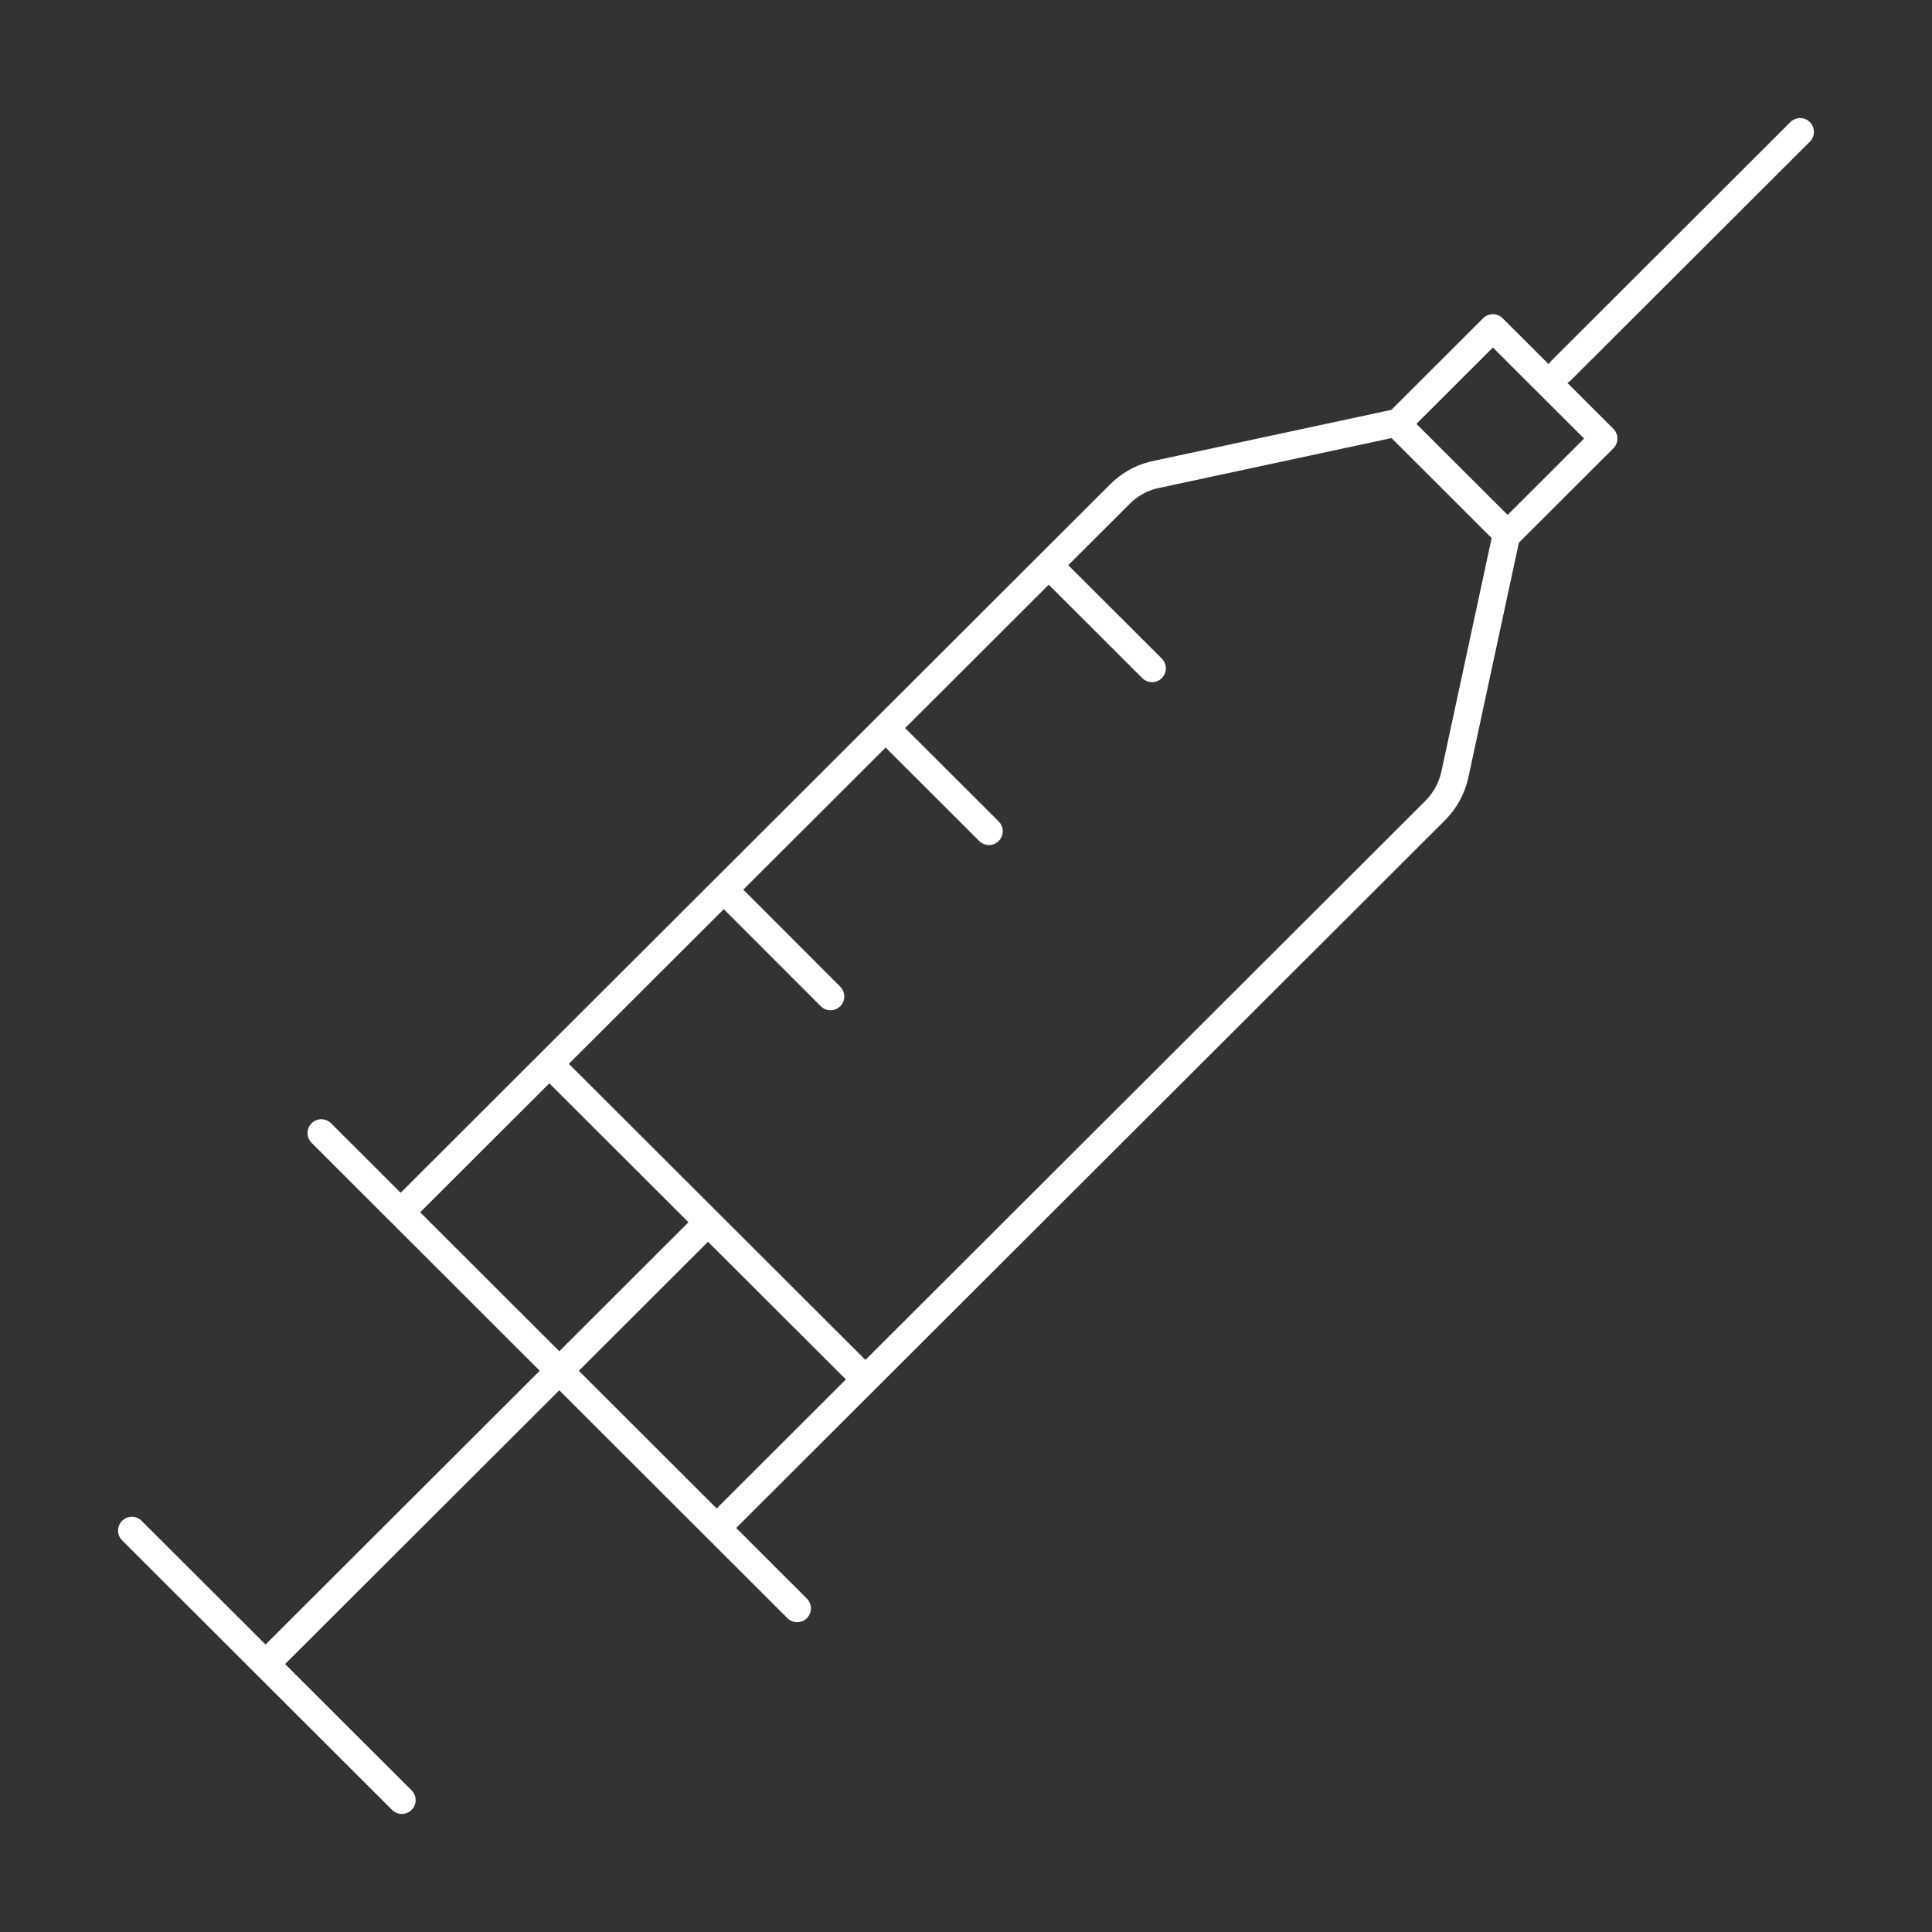 <svg width="70" height="70" viewBox="0 0 70 70" fill="none" xmlns="http://www.w3.org/2000/svg">
<rect x="0" y="0" width="70" height="70" fill="#333333" stroke="none"/>
<path d="M56.555 13.431L65.222 4.778M25.965 55.362L52.023 29.344C52.357 29.001 52.592 28.574 52.703 28.109L54.591 19.333L50.578 15.326L41.788 17.212C41.335 17.326 40.92 17.56 40.589 17.89L14.531 43.908M19.95 38.592L31.356 49.979M4.778 55.456L14.559 65.222M28.882 58.275L11.642 41.052M25.653 44.285L9.621 60.292M38.04 20.52L41.741 24.216M32.13 26.422L35.831 30.117M26.267 32.276L30.09 36.103M50.612 15.357L54.09 11.884L58.102 15.89L54.624 19.363L50.612 15.357Z" stroke="white" stroke-linecap="round" stroke-linejoin="round"/>
</svg>
